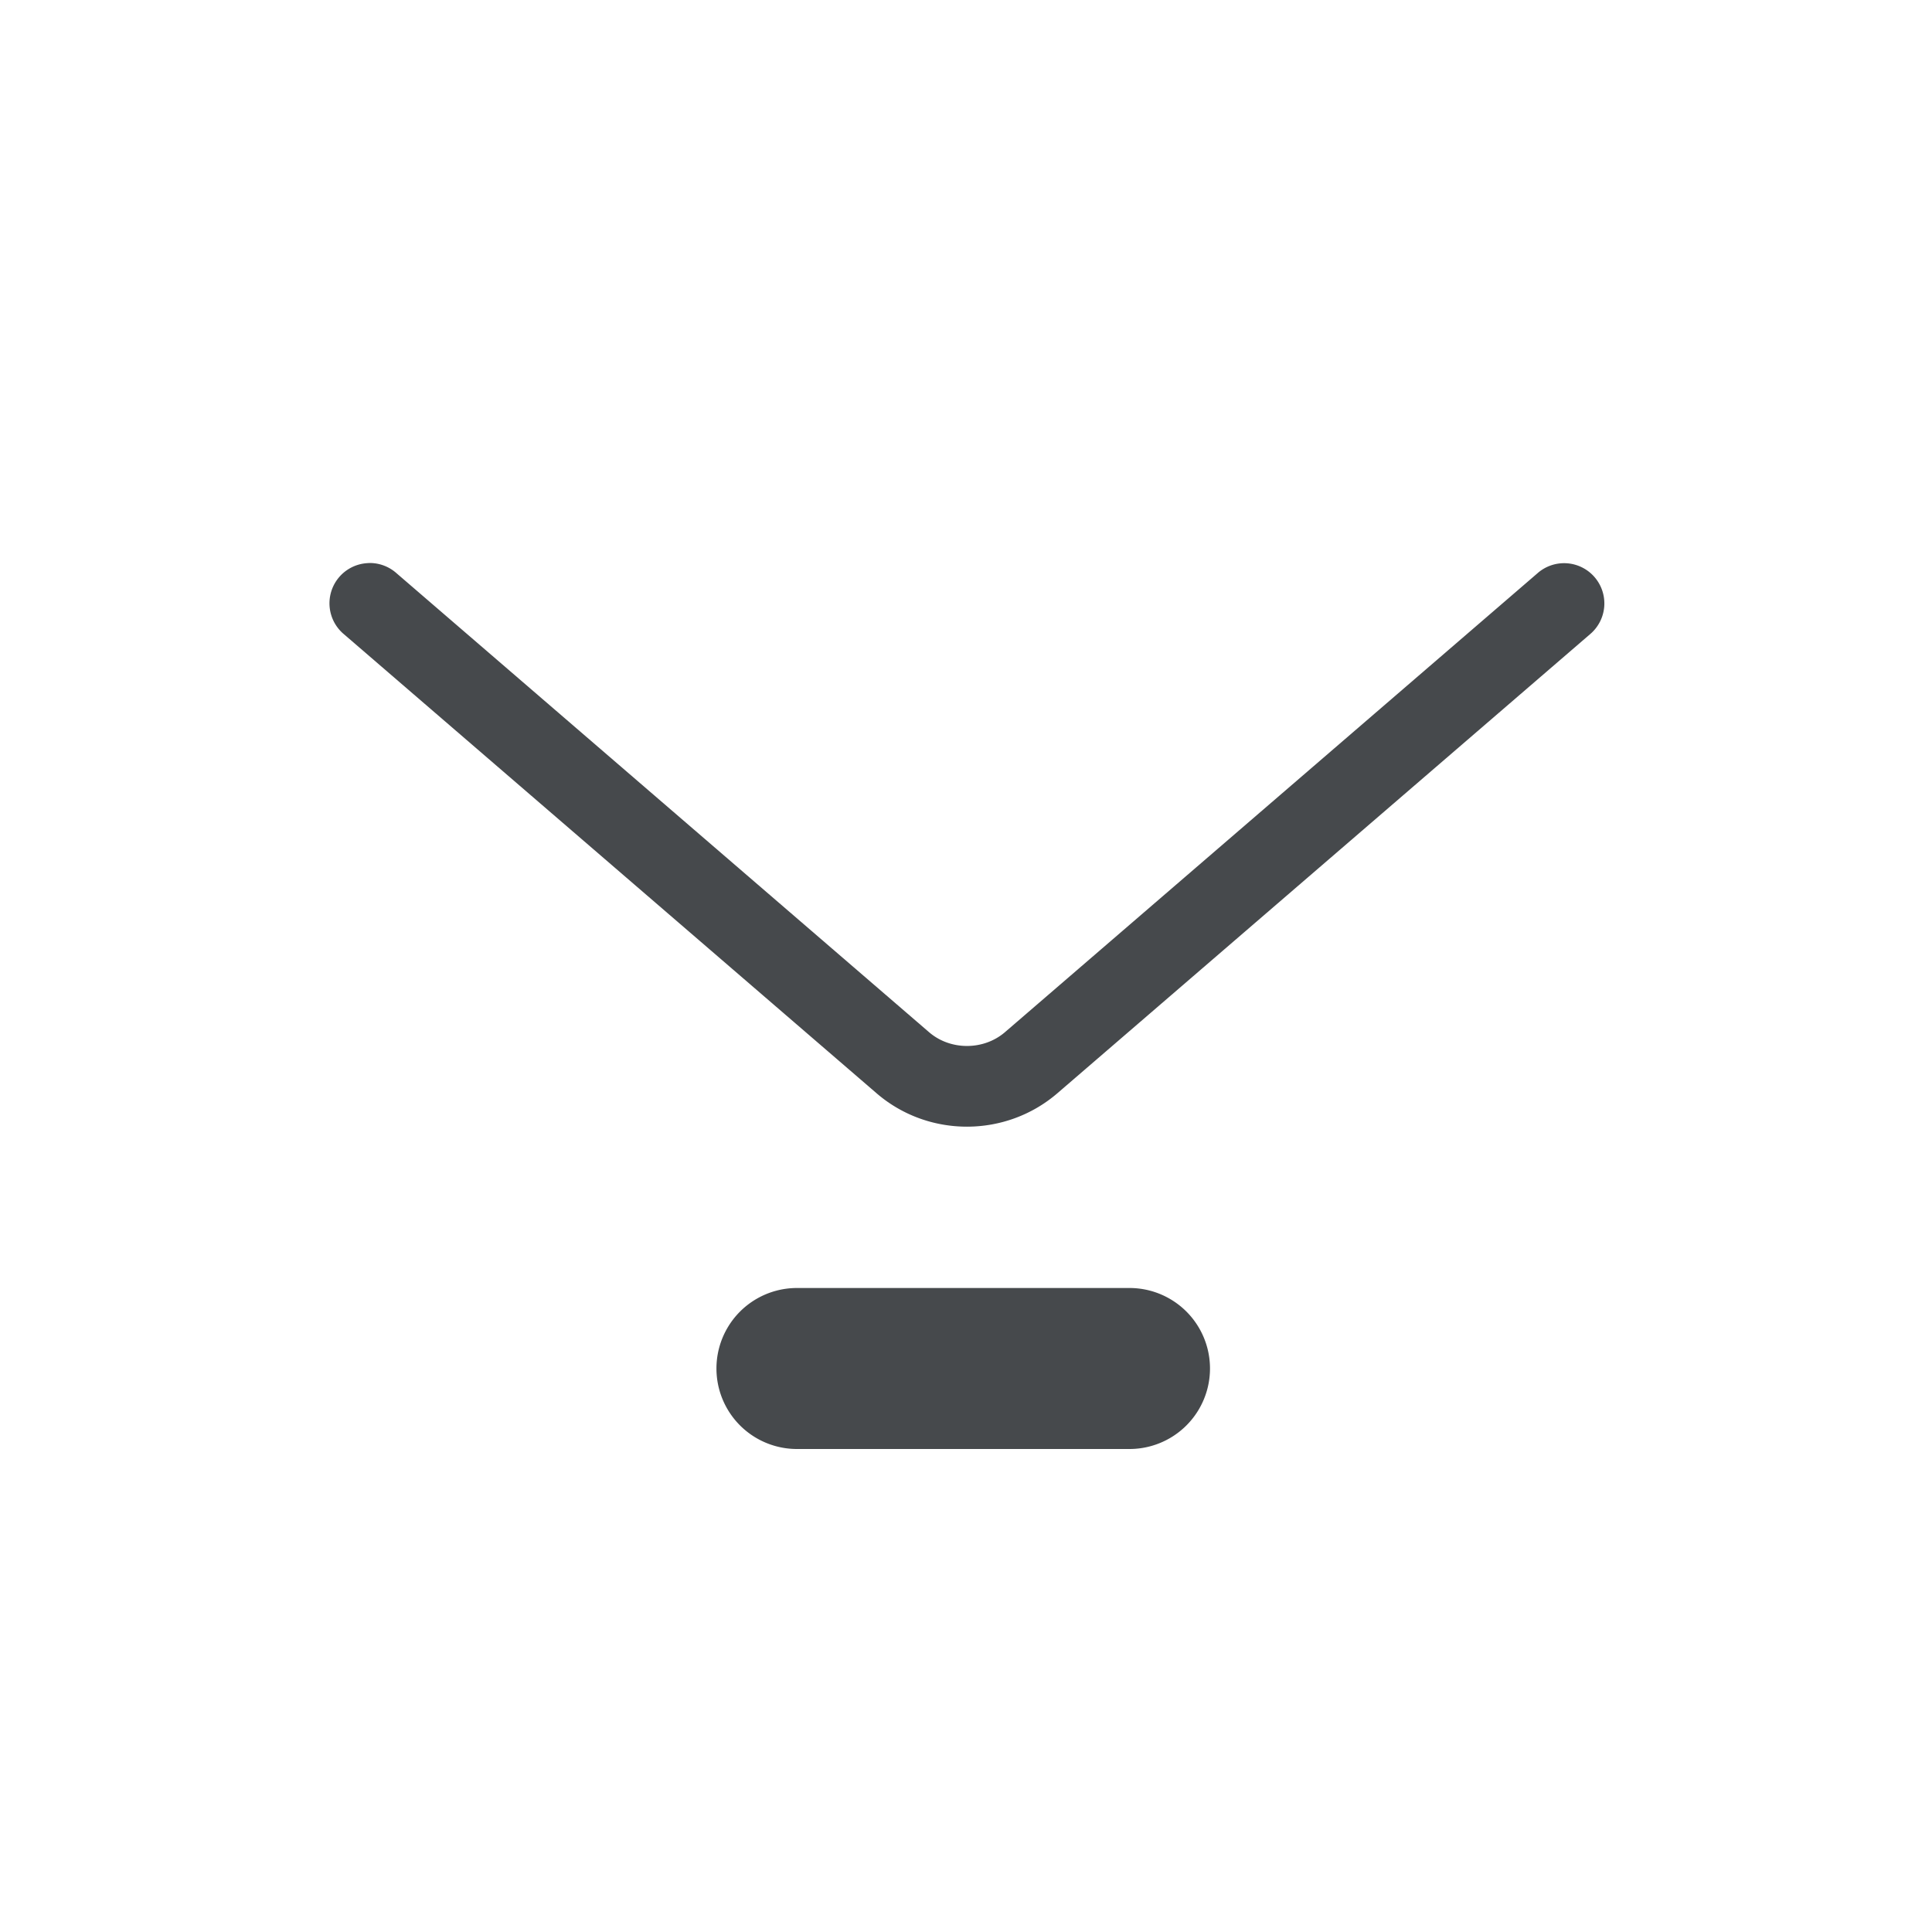 <?xml version="1.0" encoding="UTF-8"?>
<!-- Created with Inkscape (http://www.inkscape.org/) -->
<svg width="24" height="24" version="1.1" xmlns="http://www.w3.org/2000/svg" xmlns:cc="http://creativecommons.org/ns#" xmlns:dc="http://purl.org/dc/elements/1.1/" xmlns:rdf="http://www.w3.org/1999/02/22-rdf-syntax-ns#">
	<defs>
		<style id="current-color-scheme" type="text/css">.ColorScheme-Text {
			color:#090d11;
			}</style>
	</defs>
	<path class="ColorScheme-Text" d="m4.607 6.994a0.5 0.5 0 0 0-0.051 0.002 0.5 0.5 0 0 0-0.283 0.883l6.615 5.701c0.643 0.555 1.605 0.554 2.248 0l6.613-5.699a0.5 0.5 0 1 0-0.652-0.758l-6.613 5.699c-0.265 0.228-0.678 0.229-0.943 0l-6.615-5.701a0.5 0.5 0 0 0-0.318-0.127zm5.293 9.006a1 1 0 1 0 0 2h4.131a1 1 0 1 0 0-2z" style="fill-opacity:.75;fill:currentColor"/>
</svg>
